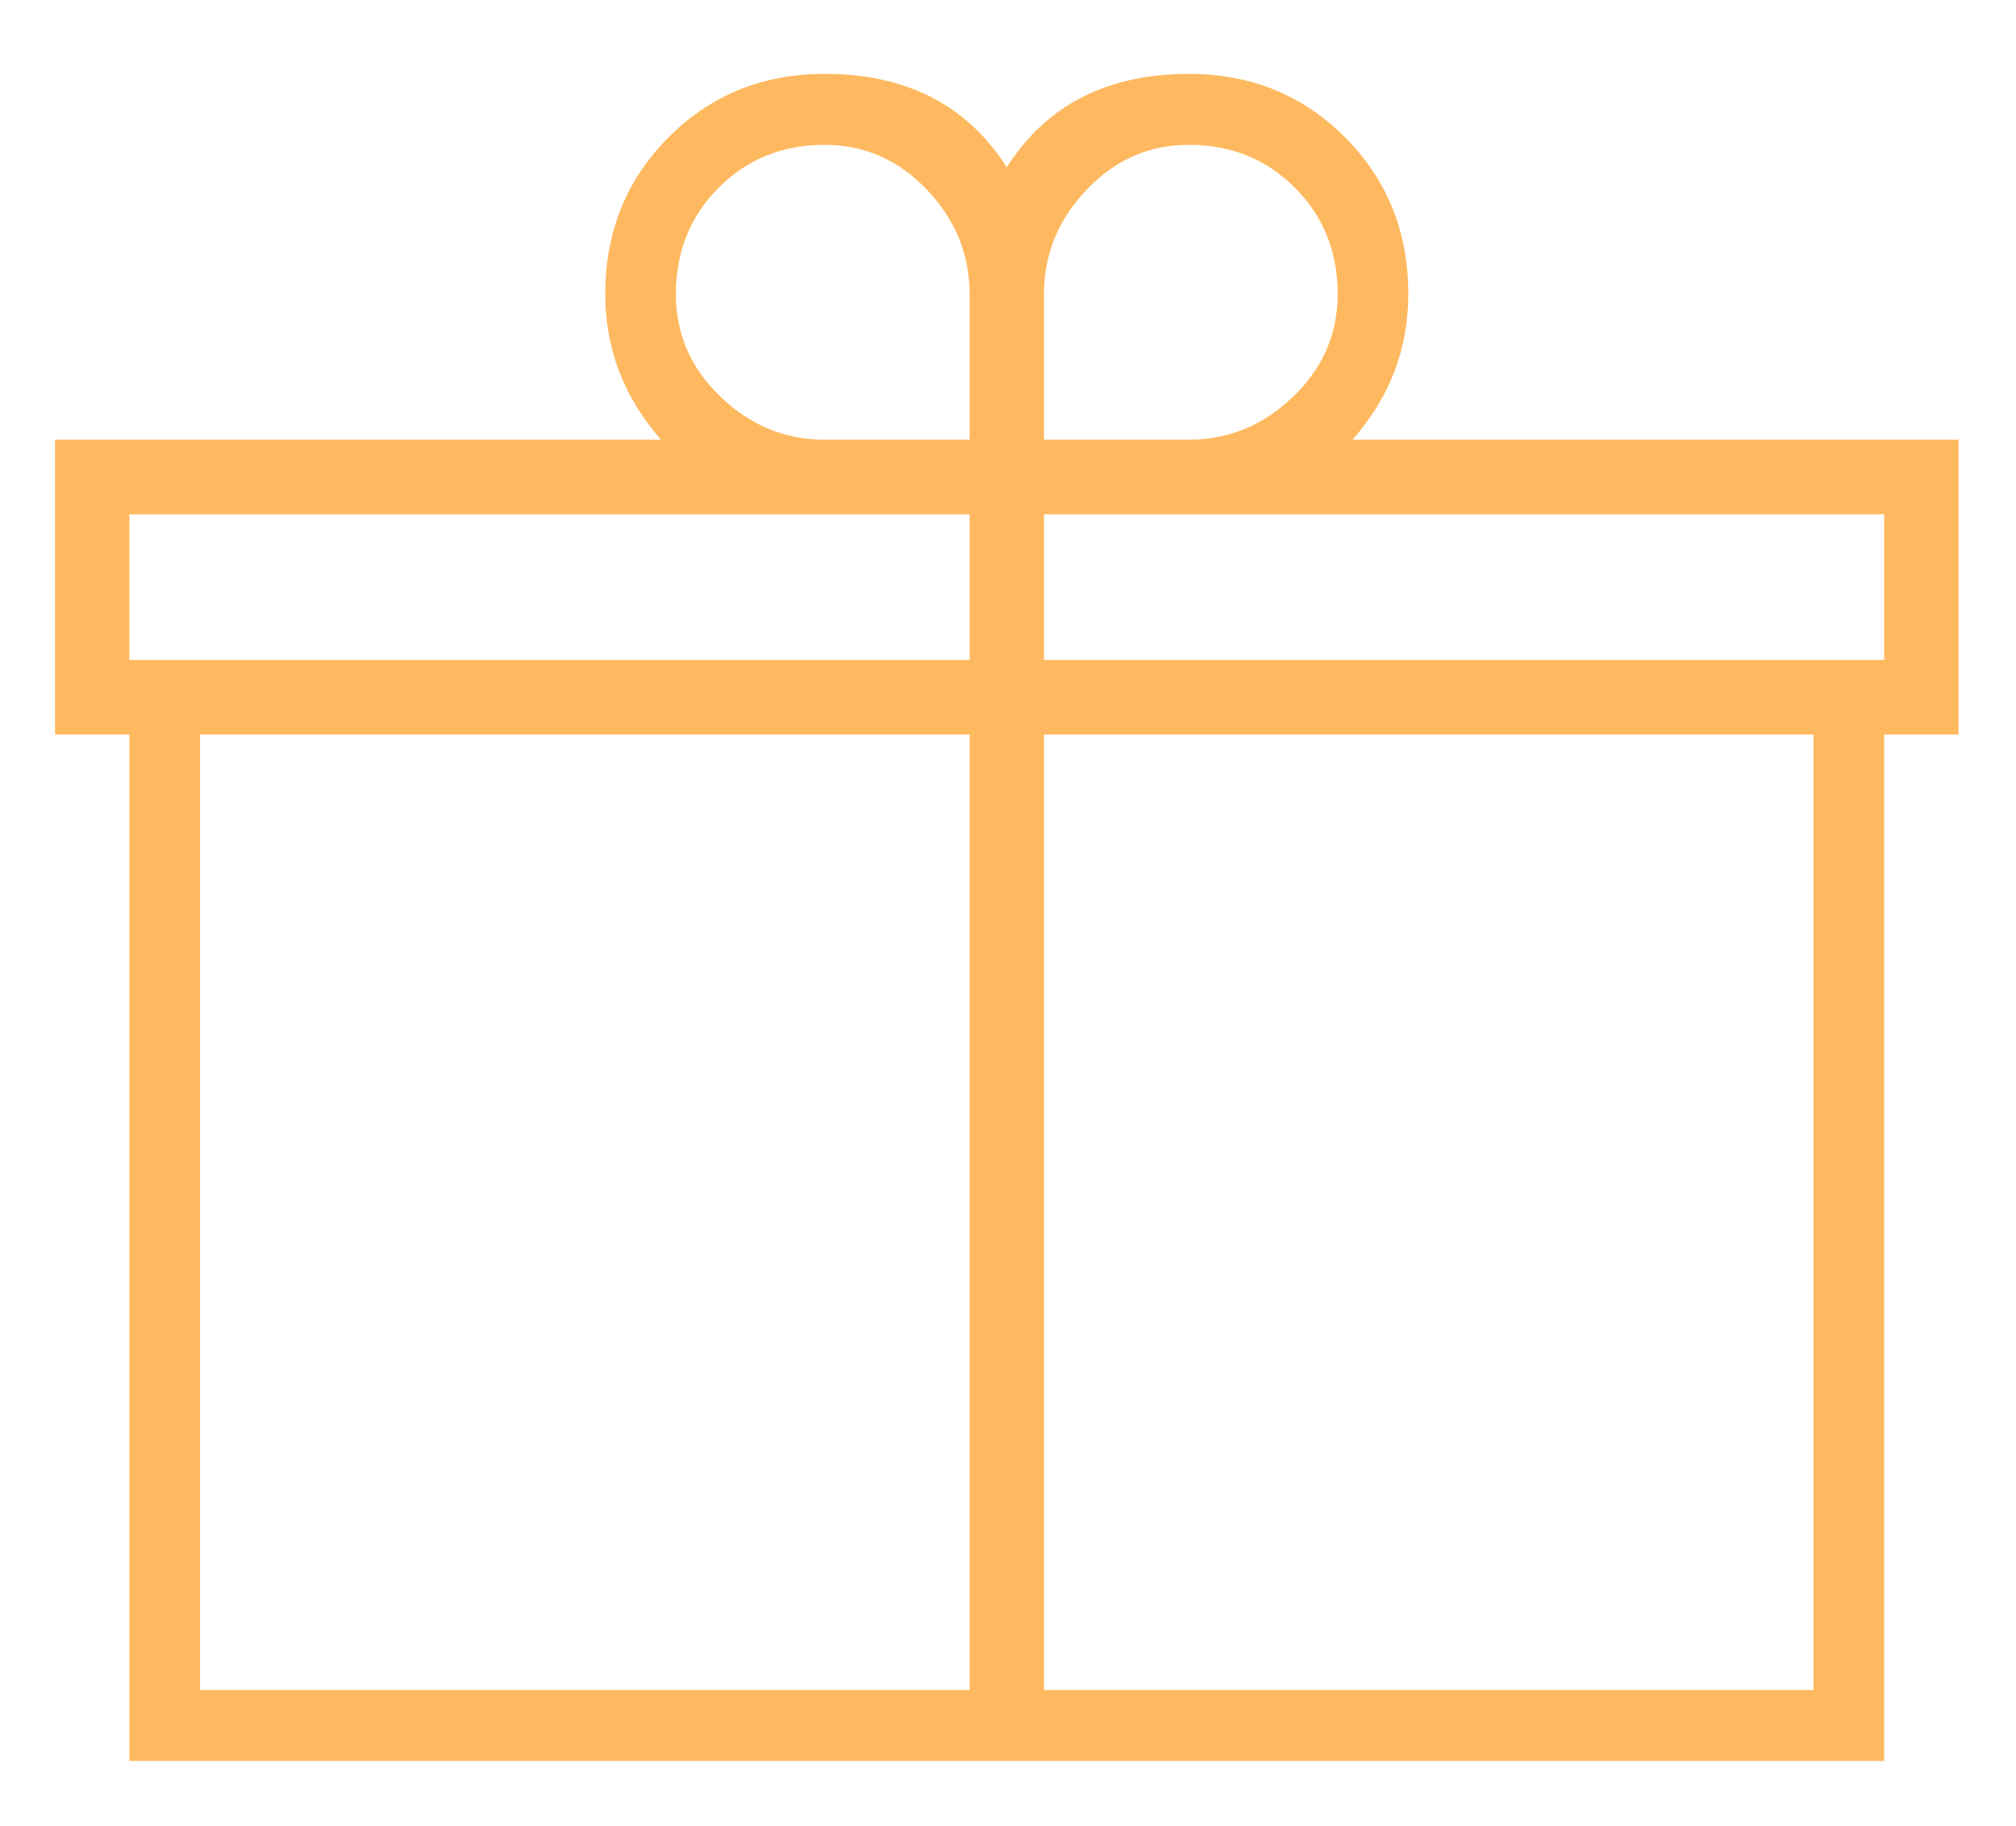 <svg xmlns="http://www.w3.org/2000/svg"
 xmlns:xlink="http://www.w3.org/1999/xlink"
 width="53px" height="48px"  viewBox="0 0 53 48">
<path fill-rule="evenodd"  fill="#feb960"
 d="M51.49,19.307 C51.49,19.307 49.535,19.307 49.535,19.307 C49.535,19.307 49.535,46.286 49.535,46.286 C49.535,46.286 3.401,46.286 3.401,46.286 C3.401,46.286 3.401,19.307 3.401,19.307 C3.401,19.307 1.447,19.307 1.447,19.307 C1.447,19.307 1.447,11.557 1.447,11.557 C1.447,11.557 17.378,11.557 17.378,11.557 C16.401,10.446 15.912,9.17 15.912,7.731 C15.912,6.097 16.465,4.724 17.574,3.611 C18.681,2.5 20.049,1.942 21.679,1.942 C23.829,1.942 25.425,2.761 26.468,4.396 C27.51,2.761 29.107,1.942 31.257,1.942 C32.885,1.942 34.254,2.5 35.363,3.611 C36.47,4.724 37.024,6.097 37.024,7.731 C37.024,9.17 36.536,10.446 35.558,11.557 C35.558,11.557 51.49,11.557 51.49,11.557 C51.49,11.557 51.49,19.307 51.49,19.307 ZM28.57,4.984 C27.82,5.769 27.446,6.686 27.446,7.731 C27.446,7.731 27.446,11.557 27.446,11.557 C27.446,11.557 31.257,11.557 31.257,11.557 C32.299,11.557 33.212,11.181 33.994,10.429 C34.776,9.678 35.167,8.778 35.167,7.731 C35.167,6.62 34.791,5.688 34.043,4.935 C33.293,4.184 32.365,3.807 31.257,3.807 C30.214,3.807 29.318,4.199 28.57,4.984 ZM18.942,10.429 C19.724,11.181 20.636,11.557 21.679,11.557 C21.679,11.557 25.491,11.557 25.491,11.557 C25.491,11.557 25.491,7.731 25.491,7.731 C25.491,6.686 25.115,5.769 24.367,4.984 C23.617,4.199 22.721,3.807 21.679,3.807 C20.57,3.807 19.642,4.184 18.893,4.935 C18.143,5.688 17.769,6.62 17.769,7.731 C17.769,8.778 18.16,9.678 18.942,10.429 ZM3.401,17.346 C3.401,17.346 25.491,17.346 25.491,17.346 C25.491,17.346 25.491,13.519 25.491,13.519 C25.491,13.519 3.401,13.519 3.401,13.519 C3.401,13.519 3.401,17.346 3.401,17.346 ZM5.259,44.422 C5.259,44.422 25.491,44.422 25.491,44.422 C25.491,44.422 25.491,19.307 25.491,19.307 C25.491,19.307 5.259,19.307 5.259,19.307 C5.259,19.307 5.259,44.422 5.259,44.422 ZM47.678,19.307 C47.678,19.307 27.446,19.307 27.446,19.307 C27.446,19.307 27.446,44.422 27.446,44.422 C27.446,44.422 47.678,44.422 47.678,44.422 C47.678,44.422 47.678,19.307 47.678,19.307 ZM49.535,13.519 C49.535,13.519 27.446,13.519 27.446,13.519 C27.446,13.519 27.446,17.346 27.446,17.346 C27.446,17.346 49.535,17.346 49.535,17.346 C49.535,17.346 49.535,13.519 49.535,13.519 Z"/>
</svg>